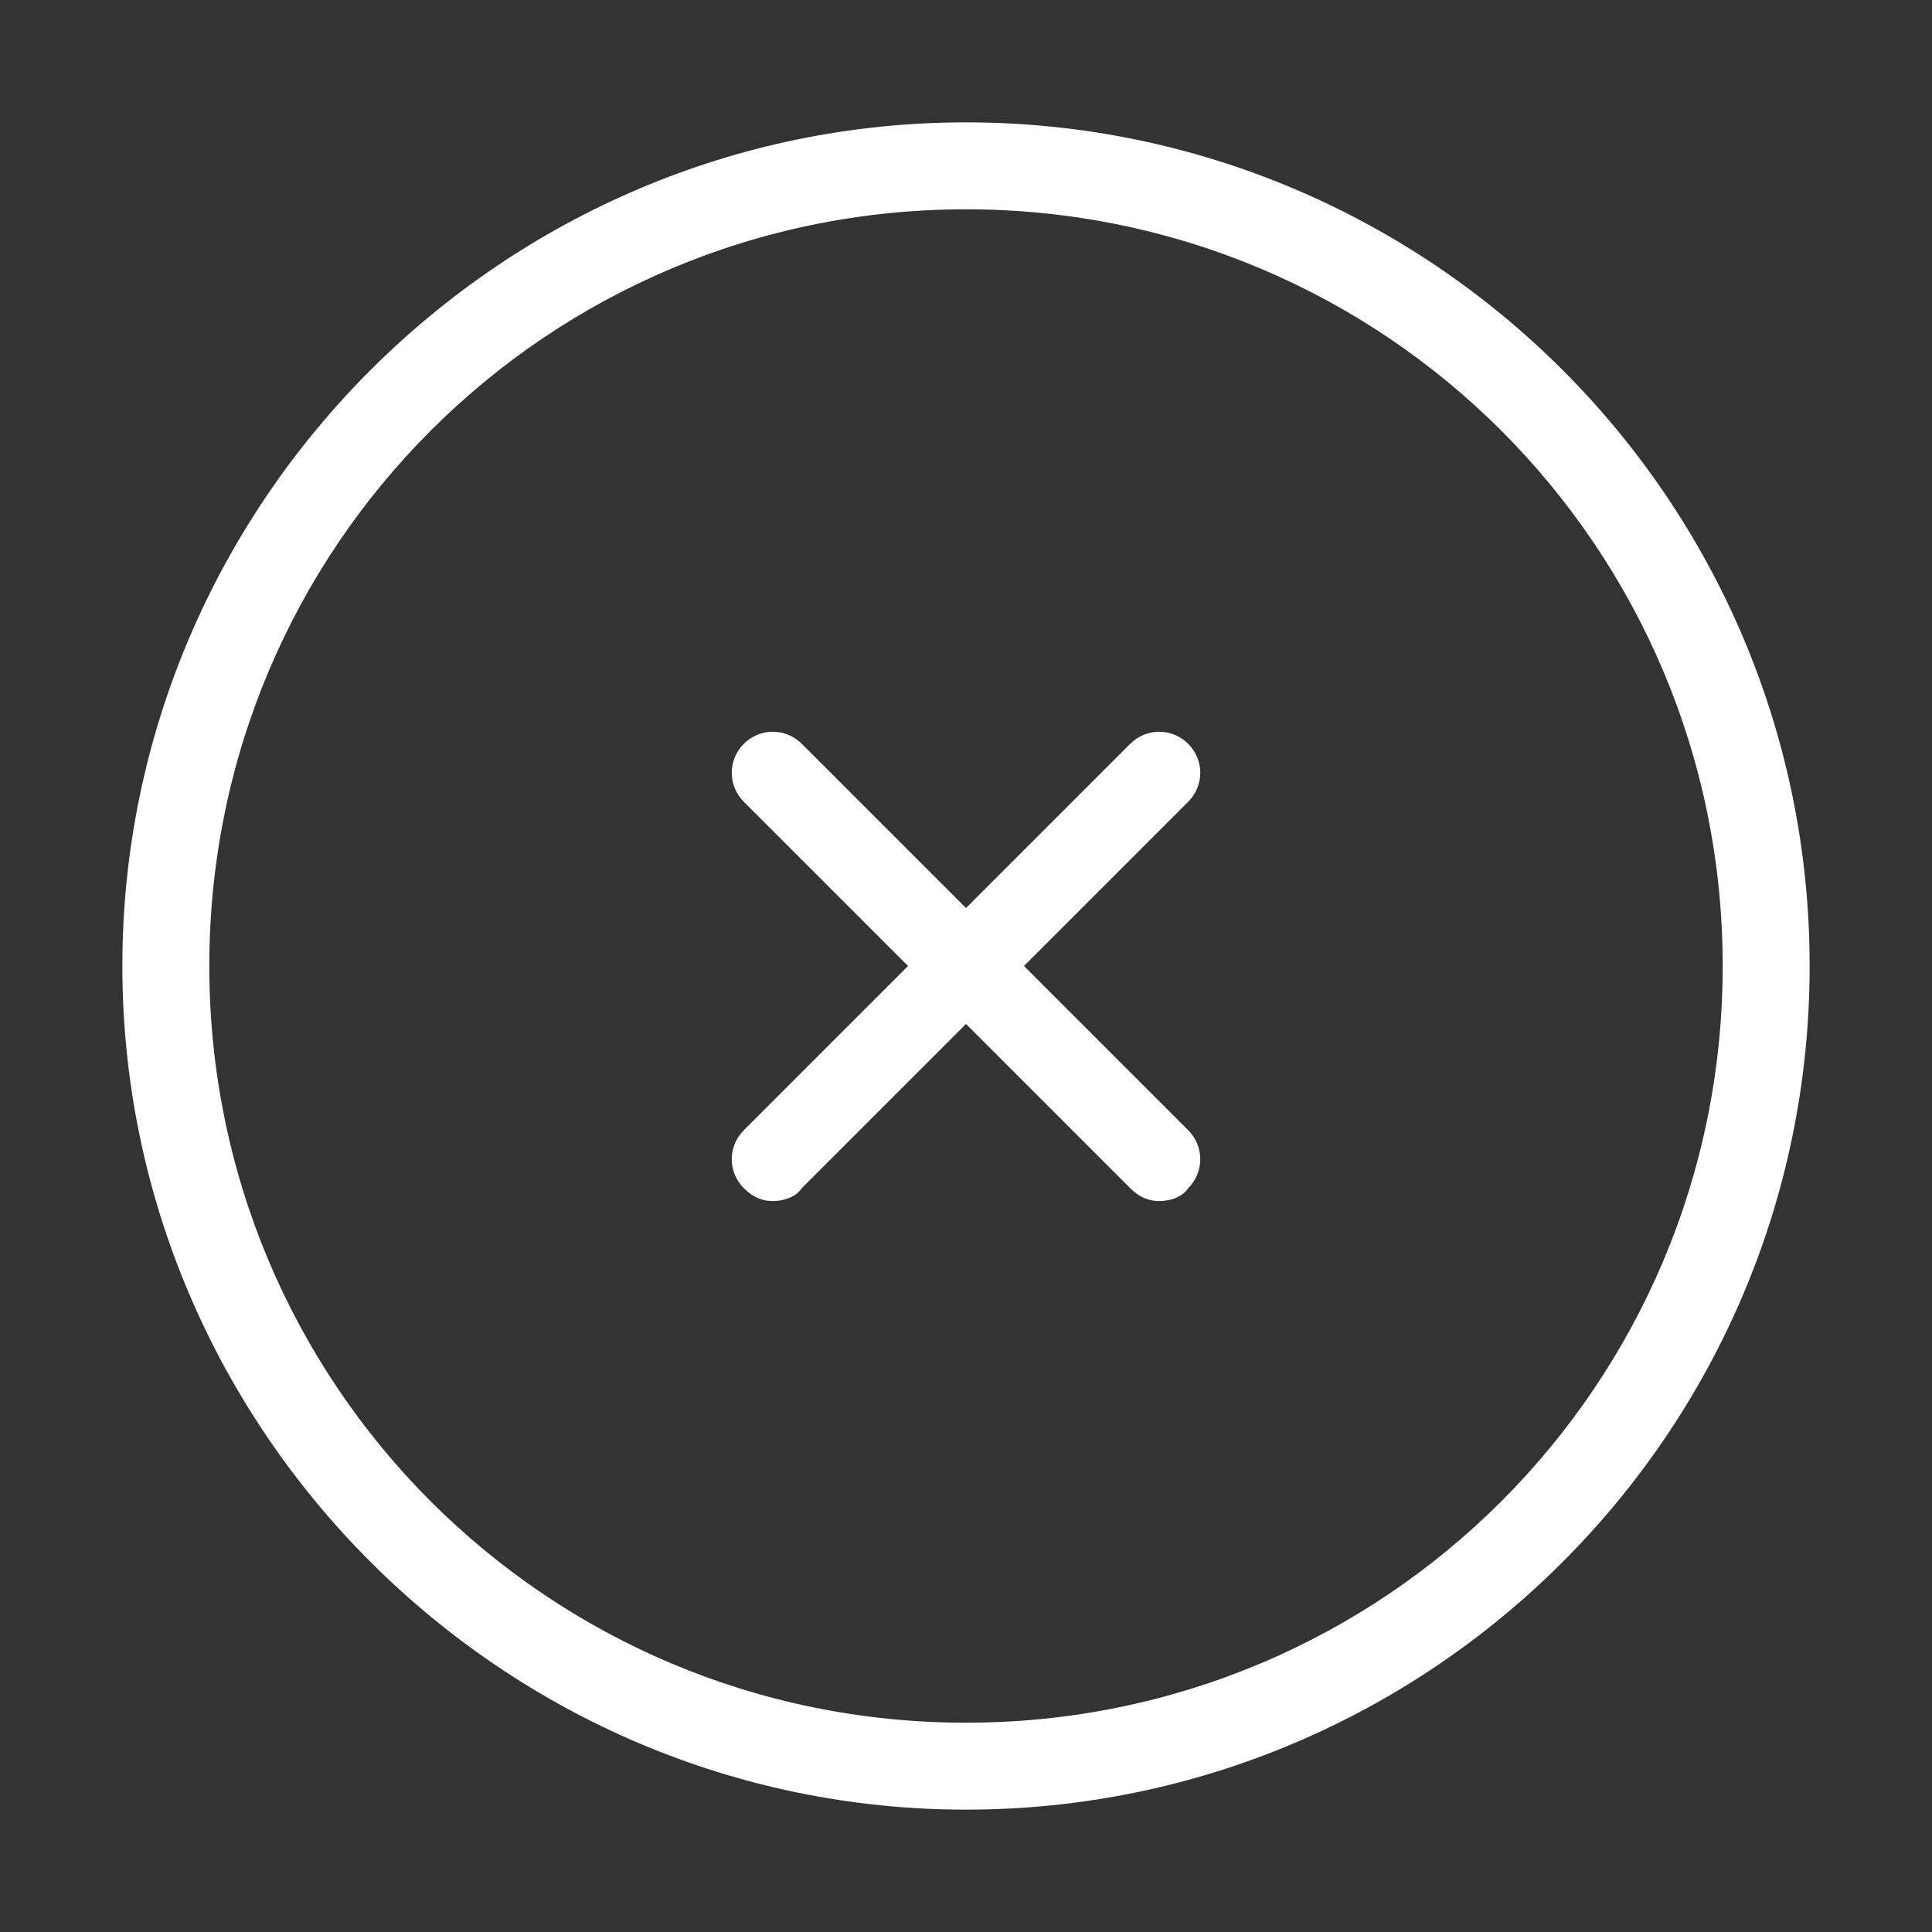 <?xml version="1.0" encoding="utf-8"?>
<!-- Generator: Adobe Illustrator 19.0.0, SVG Export Plug-In . SVG Version: 6.00 Build 0)  -->
<svg version="1.1" id="Calque_1" xmlns="http://www.w3.org/2000/svg" xmlns:xlink="http://www.w3.org/1999/xlink" x="0px" y="0px"
	 viewBox="0 0 60 60" style="enable-background:new 0 0 60 60;" xml:space="preserve">
<rect x="0" y="0" width="60" height="60" fill="#333333" stroke="none"/>
<style type="text/css">
	.st0{fill:#FFFFFF;}
</style>
<g>
	<path class="st0" d="M30,56.2c14.4,0,26.2-11.7,26.2-26.2S44.4,3.8,30,3.8S3.8,15.6,3.8,30S15.6,56.2,30,56.2L30,56.2z M30,6.5
		C43,6.5,53.5,17,53.5,30C53.5,43,43,53.5,30,53.5C17,53.5,6.5,43,6.5,30C6.5,17,17,6.5,30,6.5L30,6.5z M30,6.5"/>
	<path class="st0" d="M23.1,36.9c0.3,0.3,0.6,0.4,0.9,0.4c0.3,0,0.7-0.1,0.9-0.4l5.1-5.1l5.1,5.1c0.3,0.3,0.6,0.4,0.9,0.4
		c0.3,0,0.7-0.1,0.9-0.4c0.5-0.5,0.5-1.3,0-1.8L31.8,30l5.1-5.1c0.5-0.5,0.5-1.3,0-1.8c-0.5-0.5-1.3-0.5-1.8,0L30,28.2l-5.1-5.1
		c-0.5-0.5-1.3-0.5-1.8,0c-0.5,0.5-0.5,1.3,0,1.8l5.1,5.1l-5.1,5.1C22.6,35.6,22.6,36.4,23.1,36.9L23.1,36.9z M23.1,36.9"/>
</g>
</svg>

